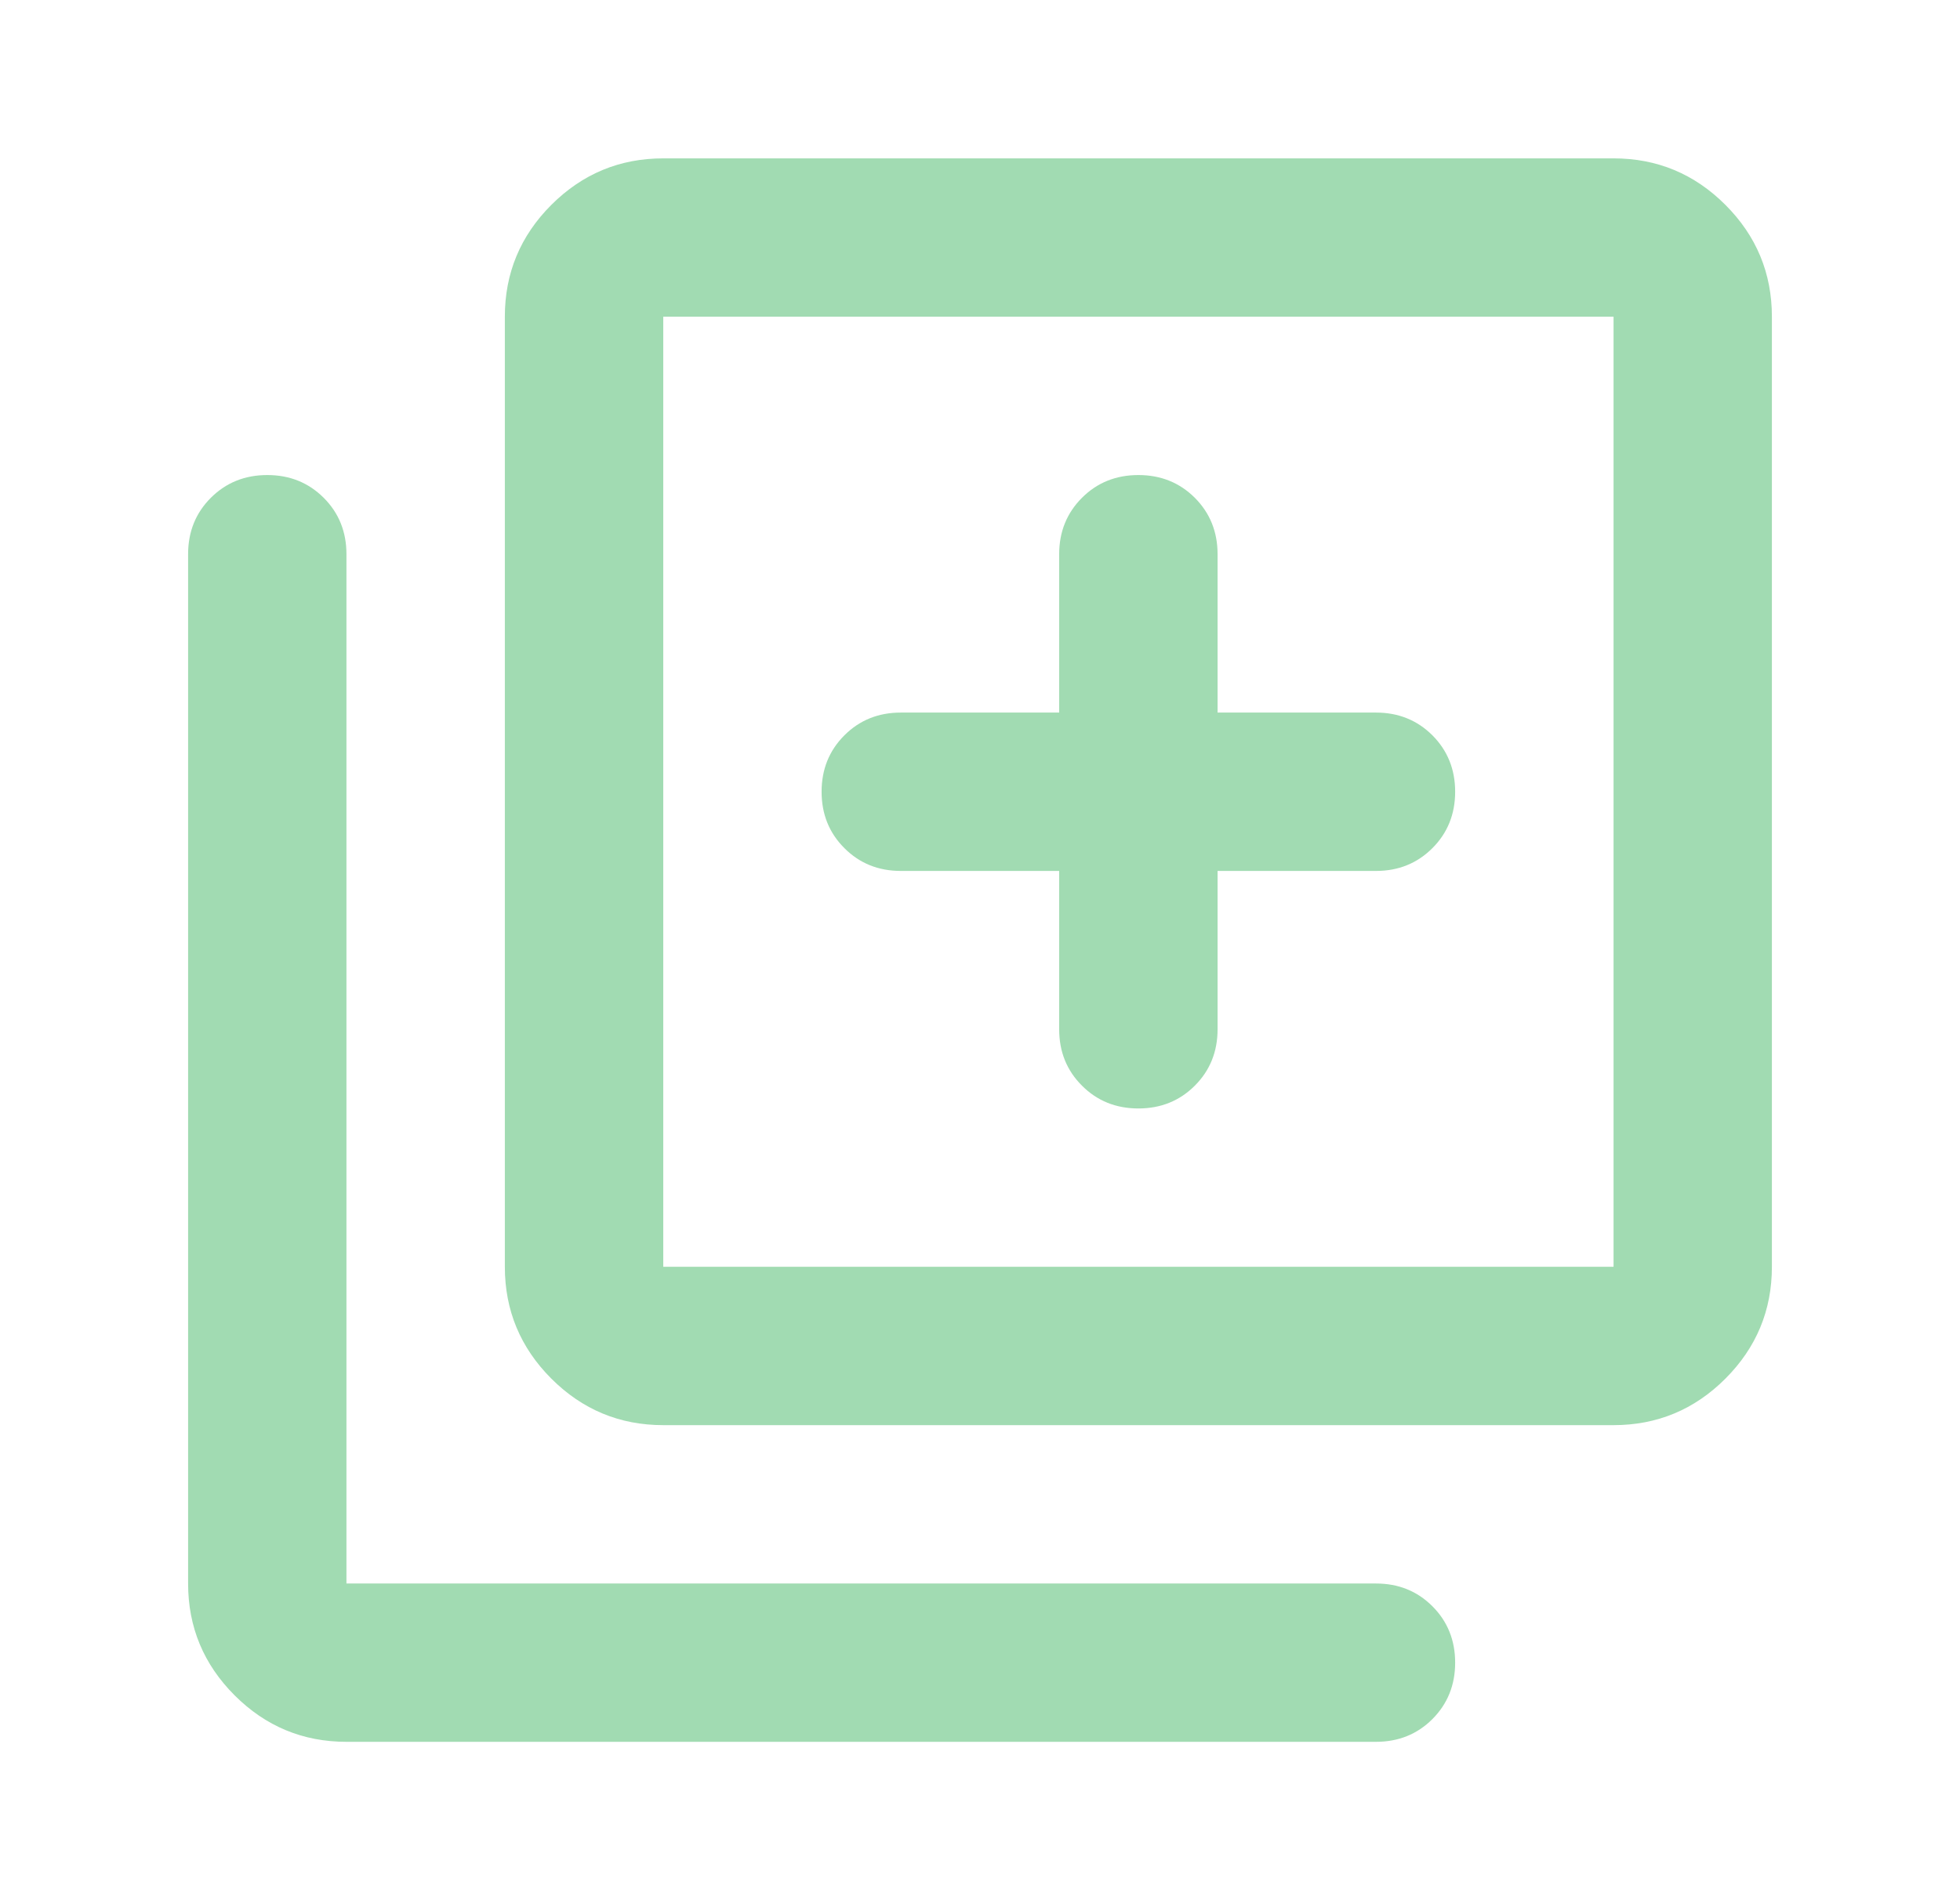 <svg width="33" height="32" viewBox="0 0 33 32" fill="none" xmlns="http://www.w3.org/2000/svg">
<g id="Icon">
<path id="Vector" d="M19.167 18.667C19.544 18.667 19.861 18.539 20.117 18.283C20.372 18.028 20.5 17.711 20.5 17.333V14.667H23.167C23.544 14.667 23.861 14.539 24.117 14.283C24.372 14.028 24.5 13.711 24.5 13.333C24.5 12.956 24.372 12.639 24.117 12.383C23.861 12.128 23.544 12 23.167 12H20.5V9.333C20.5 8.956 20.372 8.639 20.117 8.383C19.861 8.128 19.544 8 19.167 8C18.789 8 18.472 8.128 18.217 8.383C17.961 8.639 17.833 8.956 17.833 9.333V12H15.167C14.789 12 14.472 12.128 14.217 12.383C13.961 12.639 13.833 12.956 13.833 13.333C13.833 13.711 13.961 14.028 14.217 14.283C14.472 14.539 14.789 14.667 15.167 14.667H17.833V17.333C17.833 17.711 17.961 18.028 18.217 18.283C18.472 18.539 18.789 18.667 19.167 18.667ZM11.167 24C10.433 24 9.806 23.739 9.283 23.217C8.761 22.694 8.5 22.067 8.5 21.333V5.333C8.5 4.6 8.761 3.972 9.283 3.45C9.806 2.928 10.433 2.667 11.167 2.667H27.167C27.9 2.667 28.528 2.928 29.05 3.45C29.572 3.972 29.833 4.6 29.833 5.333V21.333C29.833 22.067 29.572 22.694 29.05 23.217C28.528 23.739 27.9 24 27.167 24H11.167ZM11.167 21.333H27.167V5.333H11.167V21.333ZM5.833 29.333C5.1 29.333 4.472 29.072 3.95 28.55C3.428 28.028 3.167 27.4 3.167 26.667V9.333C3.167 8.956 3.294 8.639 3.55 8.383C3.806 8.128 4.122 8 4.5 8C4.878 8 5.194 8.128 5.45 8.383C5.706 8.639 5.833 8.956 5.833 9.333V26.667H23.167C23.544 26.667 23.861 26.794 24.117 27.05C24.372 27.305 24.5 27.622 24.5 28C24.5 28.378 24.372 28.694 24.117 28.95C23.861 29.206 23.544 29.333 23.167 29.333H5.833Z" fill="#A1DBB2"/>
</g>
</svg>
